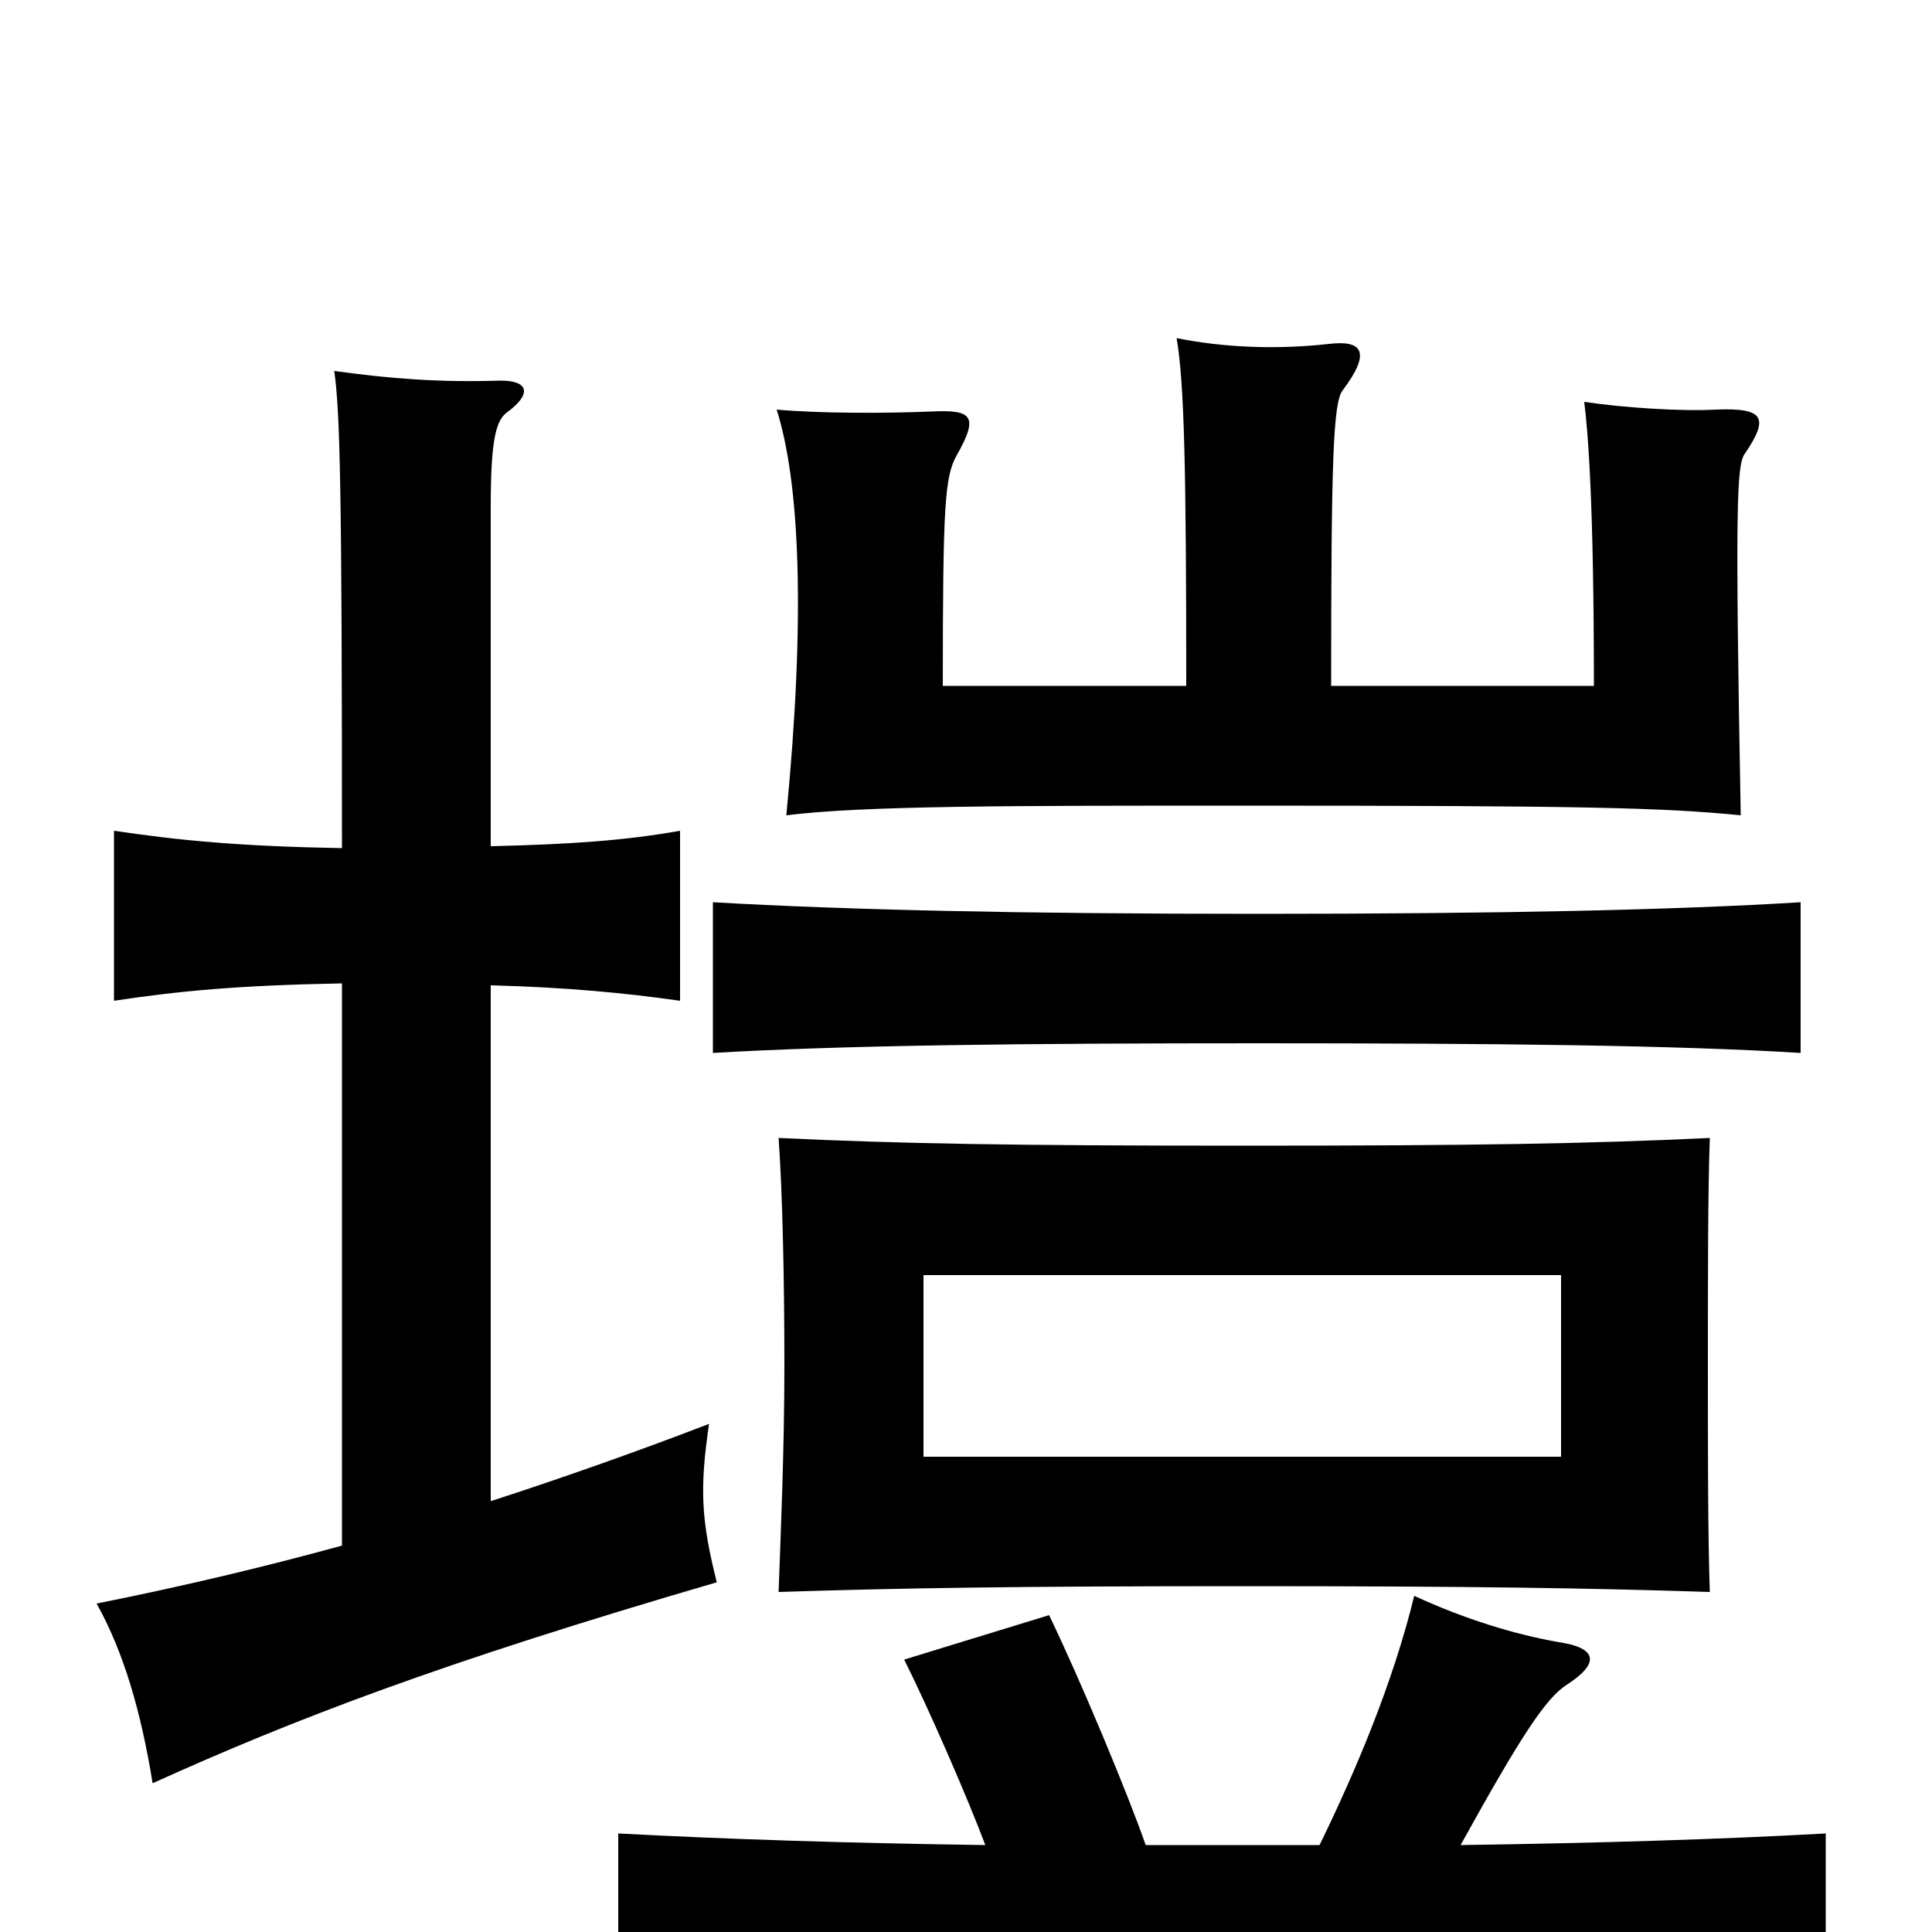 <svg xmlns="http://www.w3.org/2000/svg" viewBox="0 -1000 1000 1000">
	<path fill="#000000" d="M808 -246H478V-340H808ZM885 -176C884 -204 884 -249 884 -293C884 -338 884 -385 885 -411C822 -408 763 -407 644 -407C525 -407 466 -408 403 -411C405 -383 406 -338 406 -293C406 -249 404 -204 403 -176C465 -178 525 -179 644 -179C763 -179 823 -178 885 -176ZM614 -645H488C488 -738 489 -753 495 -764C507 -785 503 -788 482 -787C458 -786 424 -786 402 -788C414 -750 417 -681 407 -578C447 -583 523 -583 644 -583C819 -583 861 -582 901 -578C898 -740 899 -759 903 -765C916 -784 913 -789 888 -788C870 -787 840 -789 820 -792C822 -776 825 -739 825 -645H689C689 -761 690 -792 695 -798C710 -818 705 -824 688 -822C661 -819 634 -820 609 -825C613 -802 614 -757 614 -645ZM932 -455V-533C867 -529 776 -527 651 -527C529 -527 439 -529 369 -533V-455C437 -459 529 -460 651 -460C776 -460 867 -459 932 -455ZM254 -223V-490C293 -489 324 -486 352 -482V-570C324 -565 296 -563 254 -562V-738C254 -774 257 -783 263 -787C275 -796 274 -803 259 -803C227 -802 202 -804 173 -808C176 -787 177 -748 177 -561C123 -562 93 -565 59 -570V-482C92 -487 123 -490 177 -491V-200C137 -189 95 -179 50 -170C64 -145 73 -114 79 -77C152 -110 227 -139 371 -181C363 -213 362 -229 367 -263C328 -248 288 -234 254 -223ZM756 -45C787 -101 800 -121 811 -128C828 -139 827 -147 807 -150C784 -154 758 -162 732 -174C721 -129 702 -84 683 -45H593C584 -71 559 -131 543 -164L468 -141C481 -115 501 -69 510 -45C439 -46 377 -48 320 -51V27C389 24 469 22 633 22C796 22 878 23 945 27V-51C891 -48 827 -46 756 -45Z"/>
</svg>